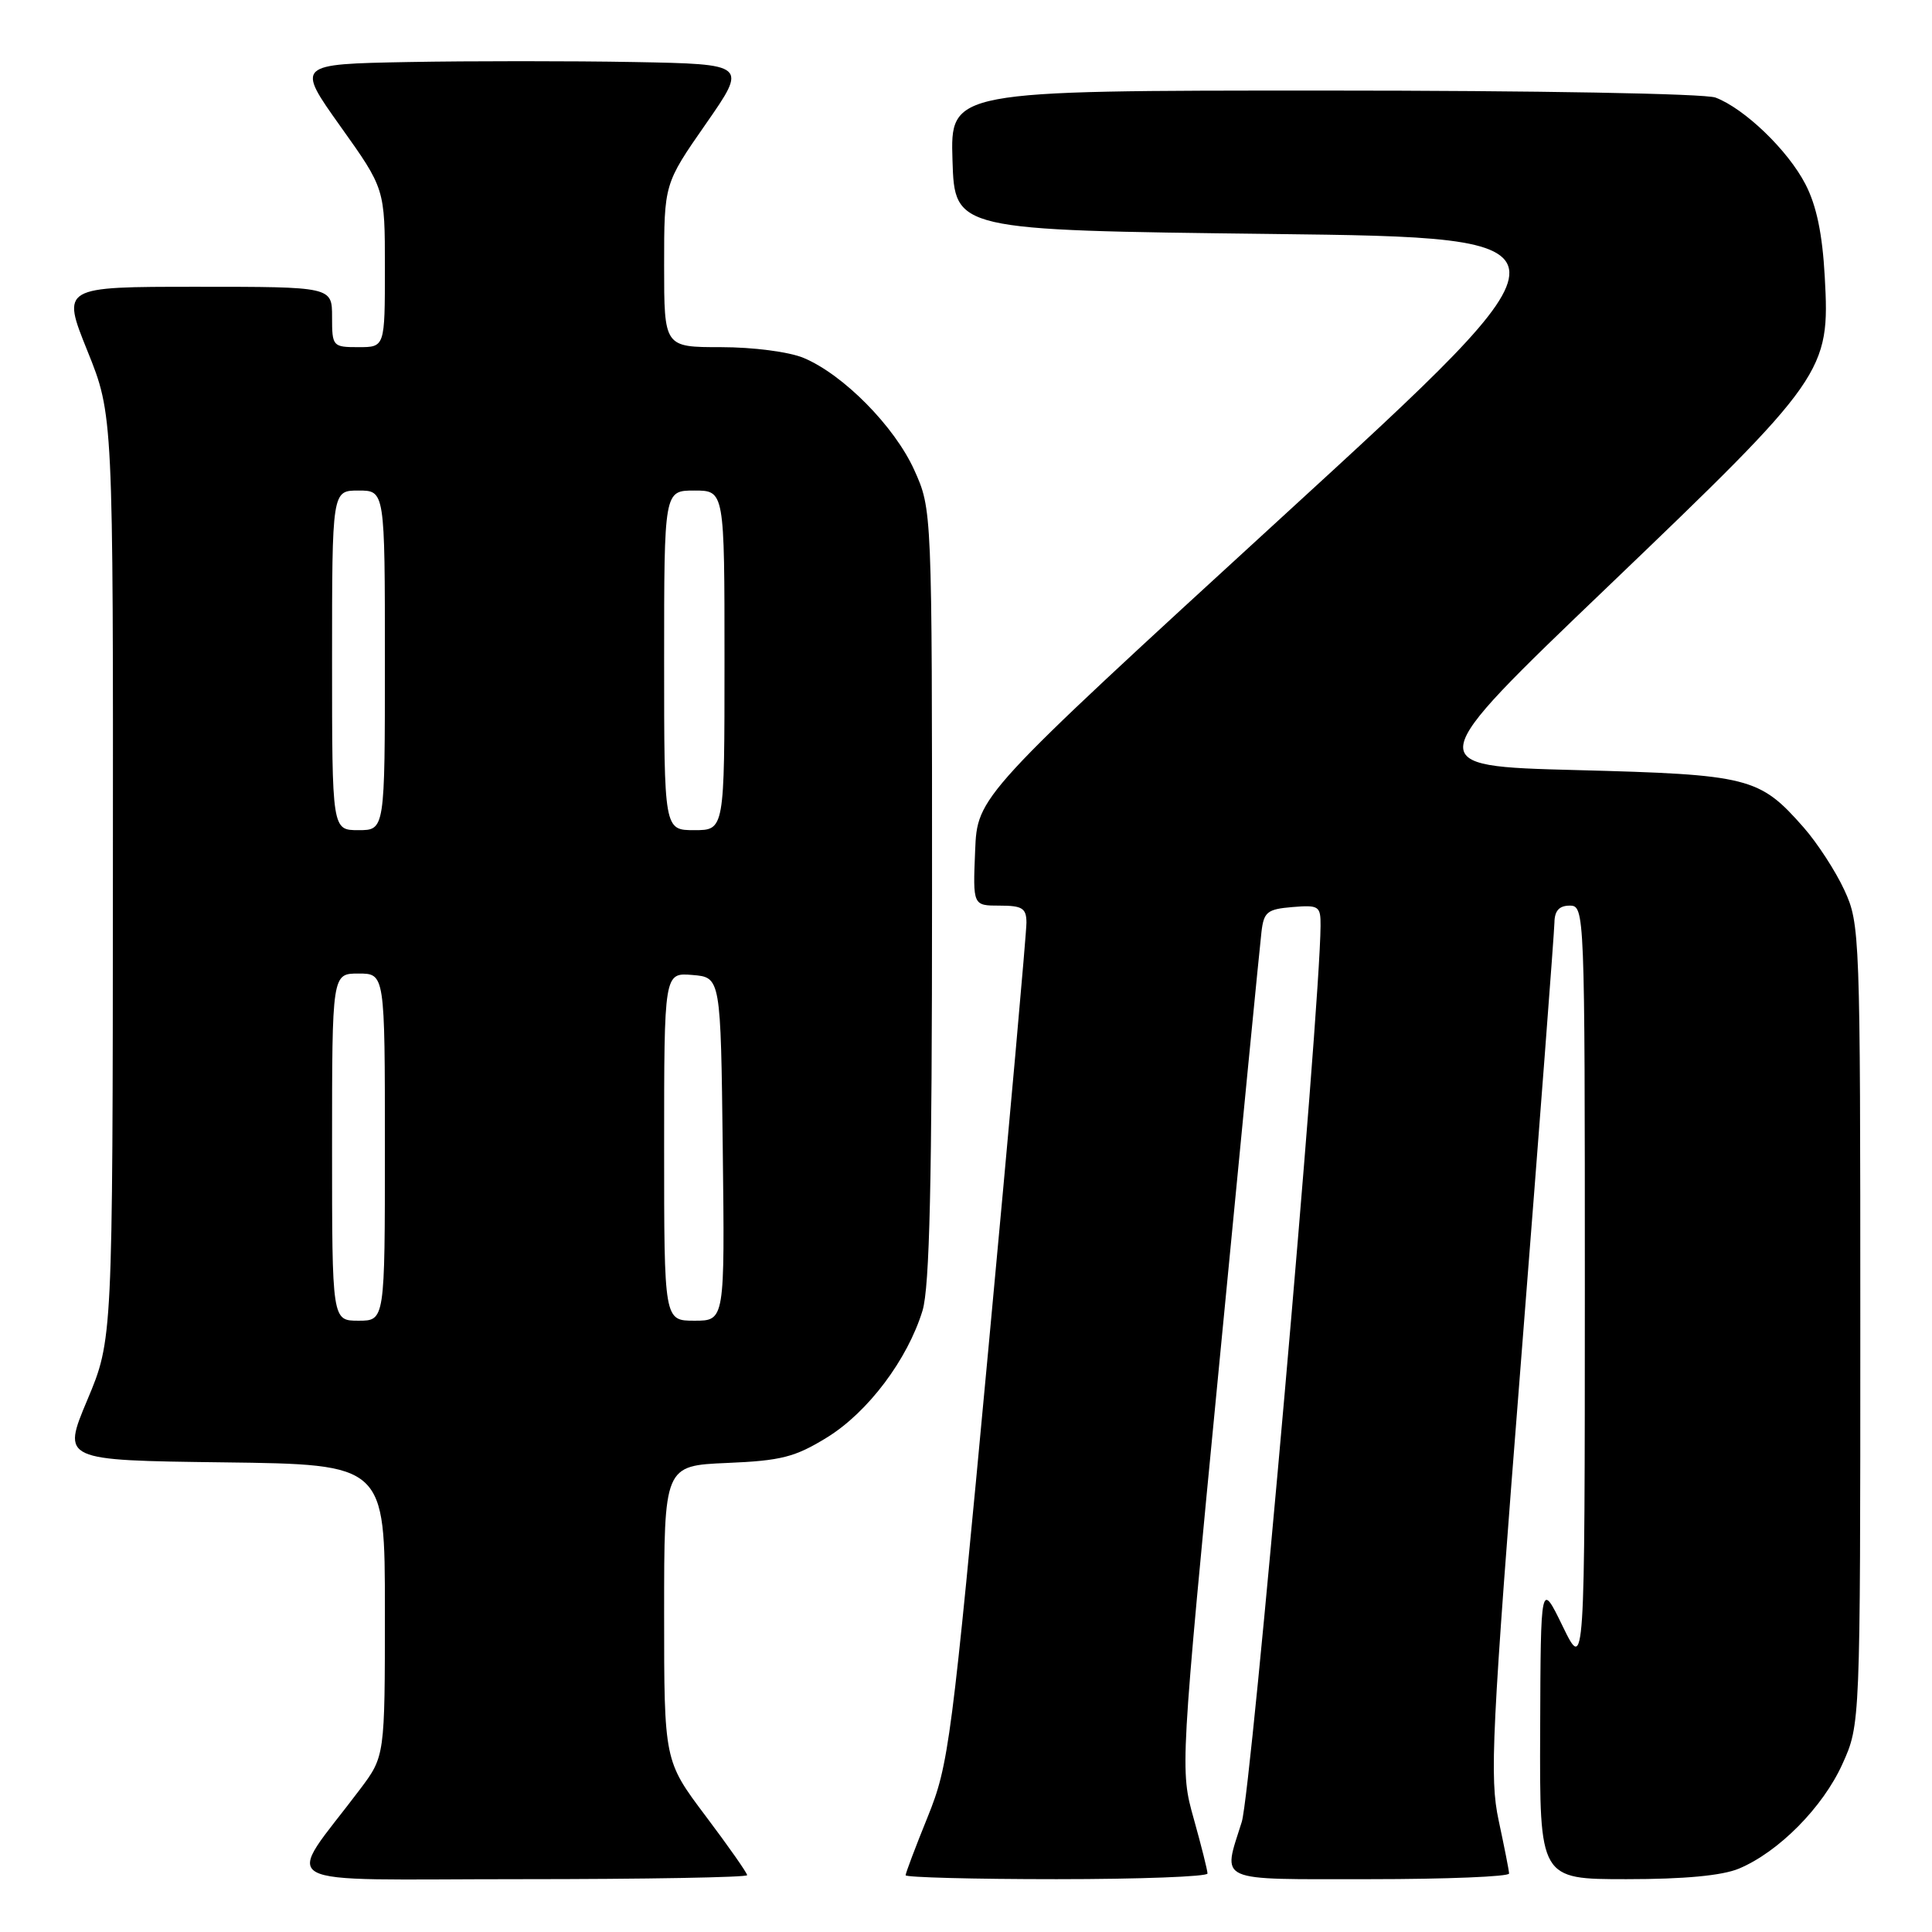 <?xml version="1.0" encoding="UTF-8" standalone="no"?>
<!DOCTYPE svg PUBLIC "-//W3C//DTD SVG 1.1//EN" "http://www.w3.org/Graphics/SVG/1.1/DTD/svg11.dtd" >
<svg xmlns="http://www.w3.org/2000/svg" xmlns:xlink="http://www.w3.org/1999/xlink" version="1.1" viewBox="0 0 256 256">
 <g >
 <path fill="currentColor"
d=" M 99.00 248.47 C 99.00 248.18 96.53 244.65 93.50 240.63 C 88.00 233.32 88.00 233.32 88.00 213.76 C 88.00 194.21 88.00 194.21 96.33 193.85 C 103.51 193.55 105.34 193.08 109.58 190.47 C 115.01 187.13 120.26 180.14 122.24 173.66 C 123.18 170.54 123.50 156.73 123.50 118.50 C 123.50 67.50 123.50 67.50 121.14 62.27 C 118.53 56.50 111.74 49.62 106.47 47.42 C 104.55 46.62 99.79 46.00 95.53 46.00 C 88.00 46.00 88.00 46.00 88.00 35.18 C 88.00 24.36 88.00 24.36 93.52 16.43 C 99.04 8.50 99.04 8.50 84.02 8.22 C 75.76 8.07 62.30 8.07 54.12 8.22 C 39.24 8.50 39.24 8.50 45.12 16.76 C 51.00 25.01 51.00 25.01 51.00 35.51 C 51.00 46.00 51.00 46.00 47.50 46.00 C 44.08 46.00 44.00 45.90 44.00 42.00 C 44.00 38.00 44.00 38.00 26.08 38.00 C 8.16 38.00 8.16 38.00 11.58 46.49 C 15.00 54.97 15.00 54.97 14.96 116.24 C 14.93 177.50 14.93 177.50 11.57 185.50 C 8.21 193.50 8.21 193.50 29.61 193.77 C 51.00 194.04 51.00 194.04 51.00 213.38 C 51.00 232.71 51.00 232.71 47.69 237.11 C 37.66 250.43 35.11 249.00 68.88 249.00 C 85.45 249.00 99.00 248.76 99.00 248.47 Z  M 160.00 248.25 C 160.00 247.83 159.18 244.57 158.18 241.00 C 156.36 234.50 156.36 234.50 161.58 180.50 C 164.44 150.80 166.95 125.15 167.15 123.50 C 167.46 120.83 167.91 120.47 171.25 120.19 C 174.77 119.90 175.00 120.05 174.98 122.69 C 174.91 134.01 165.82 237.33 164.54 241.41 C 162.00 249.52 160.84 249.00 181.50 249.00 C 191.68 249.00 199.98 248.66 199.96 248.25 C 199.95 247.84 199.32 244.68 198.58 241.22 C 197.36 235.51 197.63 230.00 201.59 179.72 C 203.98 149.35 205.95 123.49 205.97 122.25 C 205.99 120.68 206.60 120.00 208.00 120.00 C 209.97 120.00 210.00 120.67 210.00 170.75 C 209.99 221.50 209.99 221.50 207.07 215.50 C 204.15 209.50 204.15 209.50 204.08 229.25 C 204.00 249.00 204.00 249.00 215.53 249.00 C 223.17 249.00 228.20 248.53 230.42 247.60 C 235.67 245.40 241.54 239.48 244.13 233.74 C 246.50 228.50 246.50 228.50 246.50 175.50 C 246.50 123.72 246.45 122.40 244.39 117.95 C 243.24 115.45 240.81 111.71 239.00 109.65 C 233.13 102.97 231.81 102.64 208.87 102.04 C 188.23 101.50 188.23 101.50 213.03 77.75 C 241.96 50.04 242.49 49.28 241.79 36.68 C 241.48 31.01 240.70 27.24 239.23 24.41 C 236.92 19.93 231.18 14.40 227.32 12.93 C 225.93 12.40 203.59 12.00 175.40 12.00 C 125.92 12.00 125.92 12.00 126.21 21.25 C 126.50 30.50 126.50 30.50 168.39 31.00 C 210.28 31.50 210.28 31.50 169.89 68.50 C 129.50 105.51 129.50 105.51 129.21 112.75 C 128.91 120.00 128.91 120.00 132.46 120.00 C 135.46 120.00 136.00 120.34 136.01 122.25 C 136.02 123.49 133.74 149.02 130.94 179.00 C 126.09 231.03 125.72 233.83 122.93 240.73 C 121.32 244.70 120.00 248.19 120.00 248.48 C 120.00 248.76 129.00 249.00 140.00 249.00 C 151.00 249.00 160.00 248.66 160.00 248.25 Z  M 44.00 152.00 C 44.00 129.00 44.00 129.00 47.50 129.00 C 51.00 129.00 51.00 129.00 51.00 152.00 C 51.00 175.00 51.00 175.00 47.50 175.00 C 44.00 175.00 44.00 175.00 44.00 152.00 Z  M 88.00 151.94 C 88.00 128.88 88.00 128.88 91.75 129.19 C 95.50 129.50 95.50 129.50 95.77 152.25 C 96.04 175.00 96.04 175.00 92.02 175.00 C 88.00 175.00 88.00 175.00 88.00 151.94 Z  M 44.00 87.50 C 44.00 65.00 44.00 65.00 47.50 65.00 C 51.00 65.00 51.00 65.00 51.00 87.50 C 51.00 110.00 51.00 110.00 47.50 110.00 C 44.00 110.00 44.00 110.00 44.00 87.50 Z  M 88.00 87.50 C 88.00 65.00 88.00 65.00 92.00 65.00 C 96.00 65.00 96.00 65.00 96.00 87.50 C 96.00 110.00 96.00 110.00 92.00 110.00 C 88.00 110.00 88.00 110.00 88.00 87.50 Z "/>
</g>
</svg>